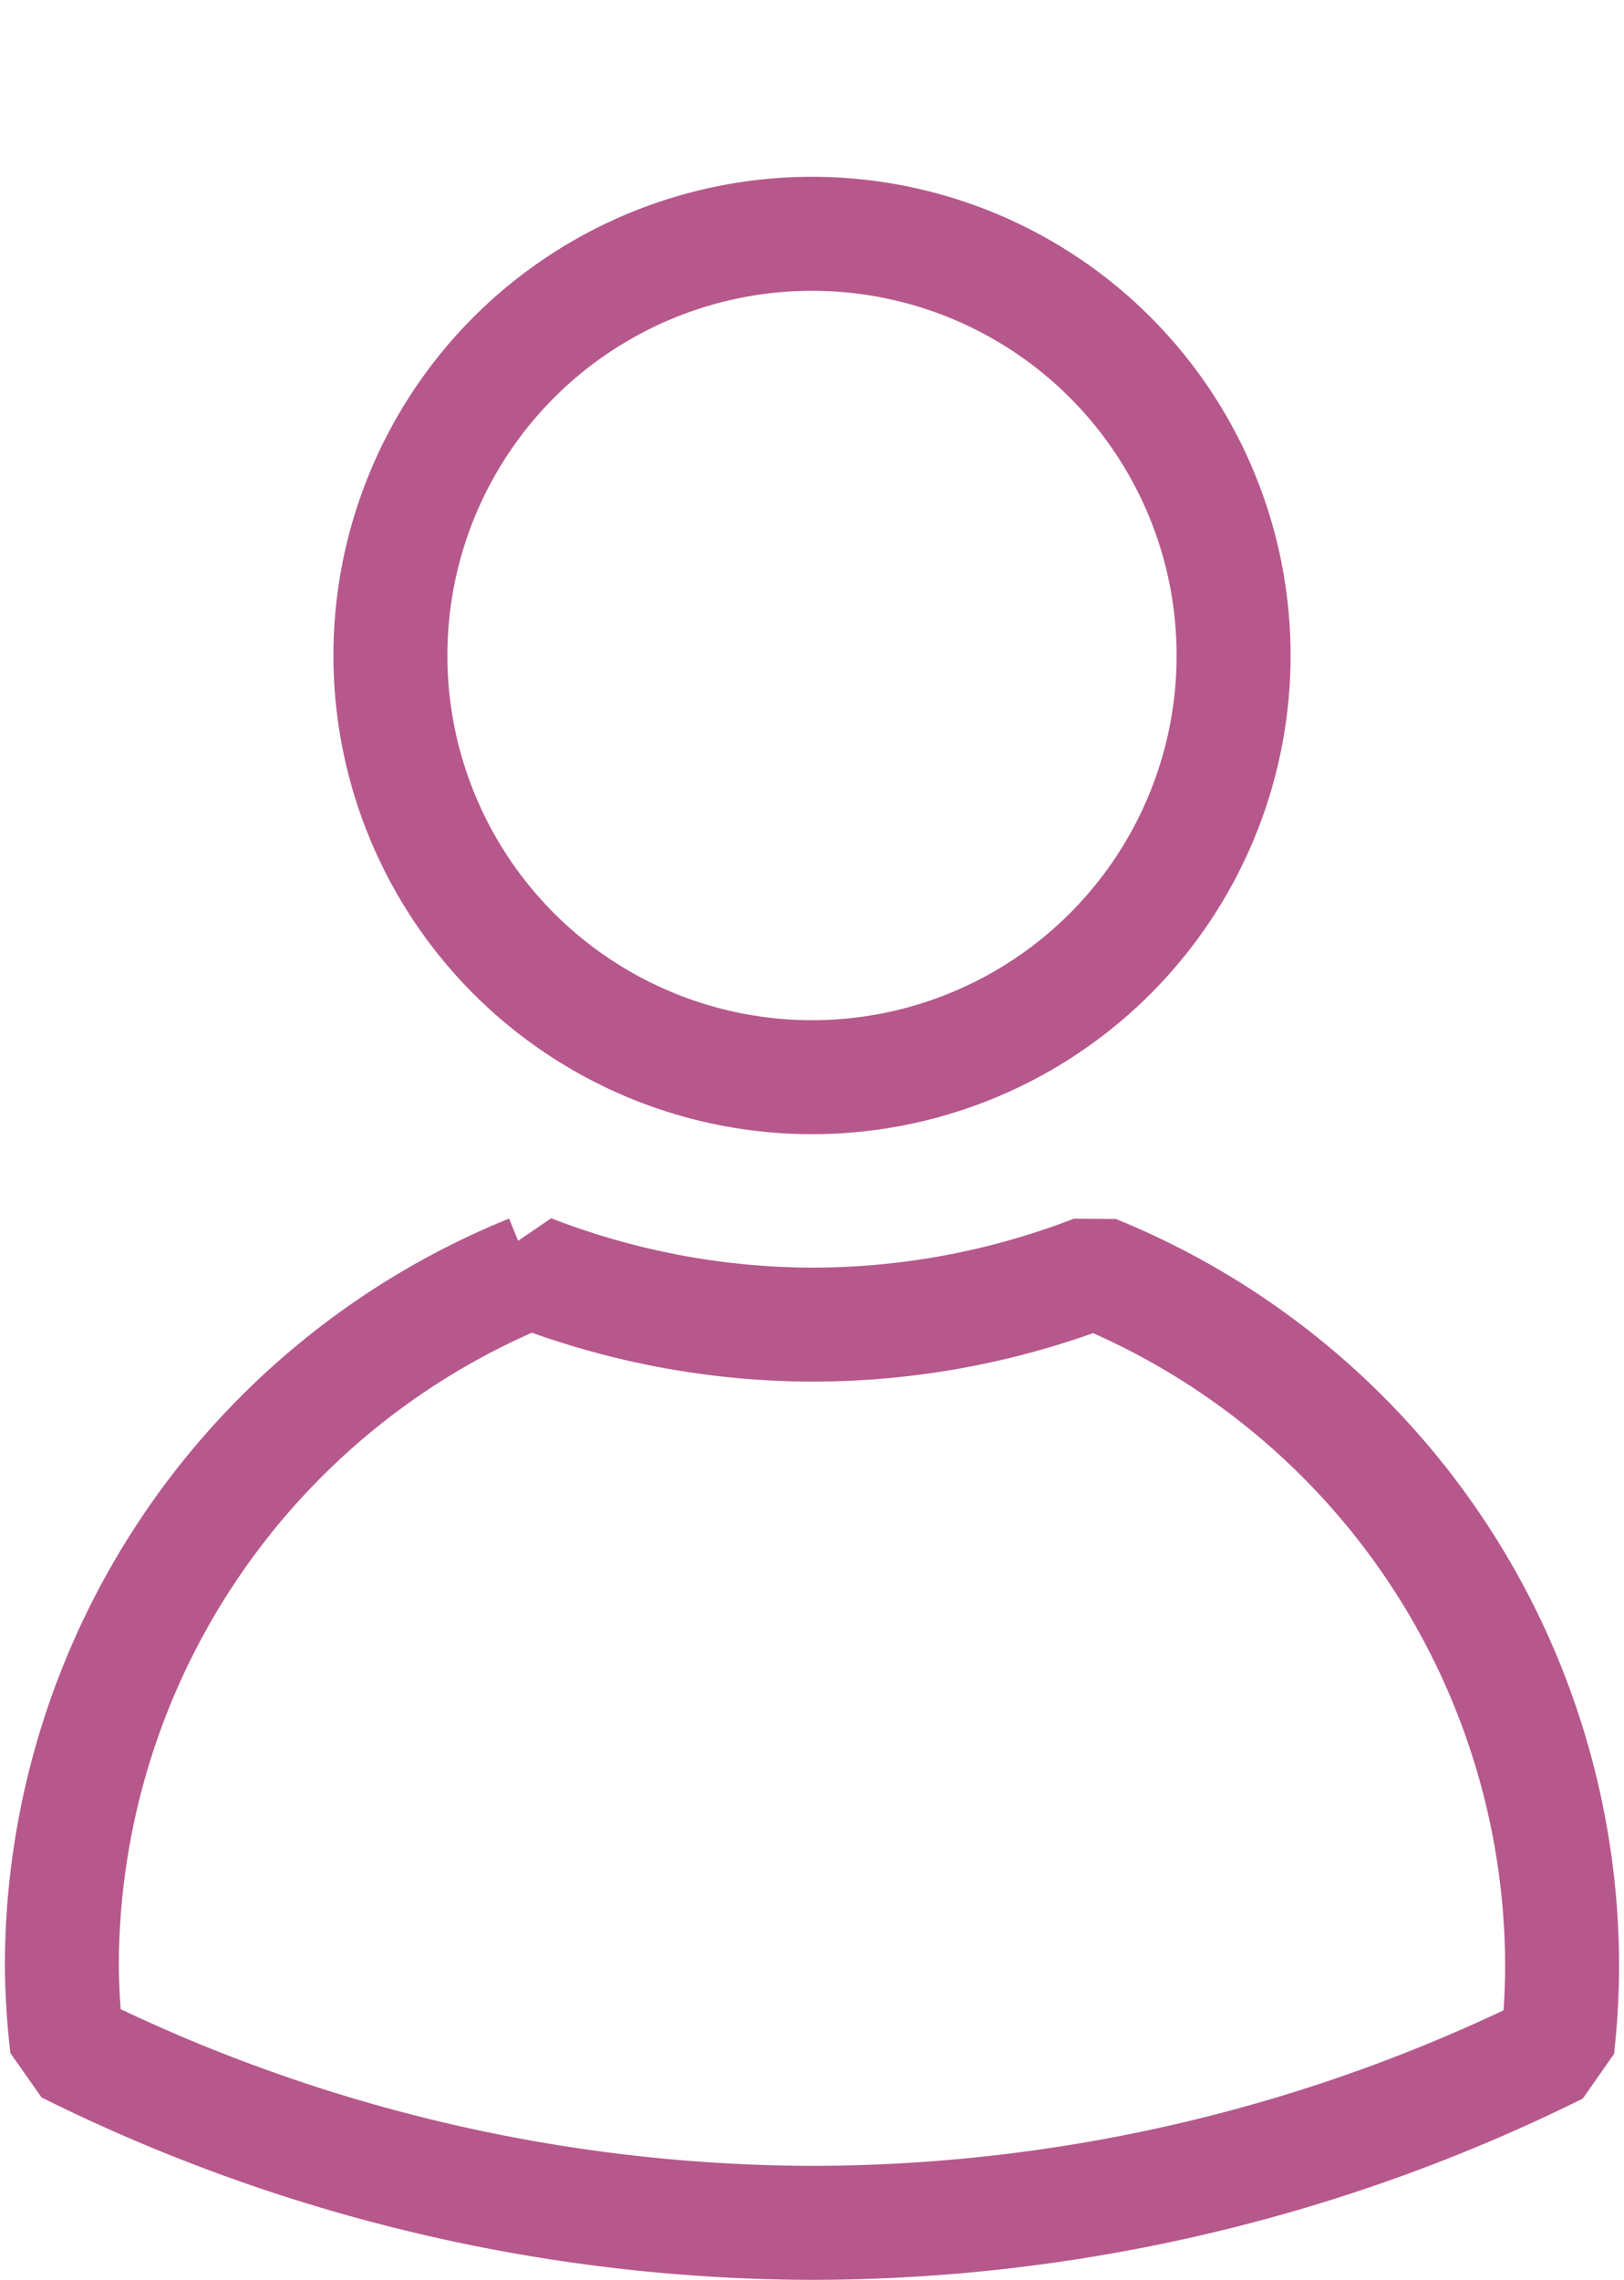 <?xml version="1.0" encoding="UTF-8" standalone="no"?>
<svg
   xmlns:dc="http://purl.org/dc/elements/1.1/"
   xmlns:cc="http://creativecommons.org/ns#"
   xmlns:rdf="http://www.w3.org/1999/02/22-rdf-syntax-ns#"
   xmlns:svg="http://www.w3.org/2000/svg"
   xmlns="http://www.w3.org/2000/svg"
   xmlns:sodipodi="http://sodipodi.sourceforge.net/DTD/sodipodi-0.dtd"
   xmlns:inkscape="http://www.inkscape.org/namespaces/inkscape"
   width="57"
   height="80"
   version="1.2"
   viewBox="0 0 42.75 60"
   id="svg50"
   sodipodi:docname="party.svg"
   inkscape:version="0.92.3 (2405546, 2018-03-11)">
  <sodipodi:namedview
     pagecolor="#ffffff"
     bordercolor="#666666"
     borderopacity="1"
     objecttolerance="10"
     gridtolerance="10"
     guidetolerance="10"
     inkscape:pageopacity="0"
     inkscape:pageshadow="2"
     inkscape:window-width="1892"
     inkscape:window-height="1054"
     id="namedview52"
     showgrid="false"
     inkscape:zoom="2.95"
     inkscape:cx="28.5"
     inkscape:cy="40"
     inkscape:window-x="0"
     inkscape:window-y="0"
     inkscape:window-maximized="1"
     inkscape:current-layer="svg50" />
  <defs
     id="defs42">
    <clipPath
       id="clipPath6">
      <path
         d="m0 163h123v108.93h-123z"
         id="path4" />
    </clipPath>
    <clipPath
       id="clip3">
      <rect
         width="363"
         height="272"
         id="rect8" />
    </clipPath>
    <g
       clip-path="url(#clip3)"
       id="g11" />
    <clipPath
       id="clipPath15">
      <path
         d="m64.824 2.371h5.492v6h-5.492z"
         id="path13" />
    </clipPath>
    <clipPath
       id="clipPath19">
      <path
         d="m62.676 0.703h1.668v7.535h-1.668z"
         id="path17" />
    </clipPath>
    <clipPath
       id="clipPath23">
      <path
         d="m64.344 11.57h5.973v7.43h-5.973z"
         id="path21" />
    </clipPath>
    <clipPath
       id="clipPath27">
      <path
         d="m21.344 0.703h6.656v7.535h-6.656z"
         id="path25" />
    </clipPath>
    <clipPath
       id="clipPath31">
      <path
         d="m0.16 0.703h19.84v23.047h-19.84z"
         id="path29" />
    </clipPath>
    <clipPath
       id="clipPath35">
      <path
         d="m0.16 1h19.84v8h-19.84z"
         id="path33" />
    </clipPath>
    <clipPath
       id="clip5">
      <rect
         width="71"
         height="24"
         id="rect37" />
    </clipPath>
    <g
       clip-path="url(#clip5)"
       id="g40" />
  </defs>
  <g
     fill="none"
     stroke="#00578f"
     stroke-linecap="round"
     stroke-linejoin="bevel"
     stroke-opacity=".654"
     stroke-width="3"
     id="g48"
     style="stroke:#8f0050;stroke-opacity:0.655">
    <ellipse
       cx="21.375"
       cy="17.251"
       rx="11.098"
       ry="11.098"
       id="ellipse44"
       style="stroke:#8f0050;stroke-opacity:0.655" />
    <path
       d="m13.965 33.46a19.746 19.746 0 0 0-12.337 18.292 19.746 19.746 0 0 0 0.136 2.106 44.249 44.249 0 0 0 19.61 4.642 44.249 44.249 0 0 0 19.623-4.613 19.746 19.746 0 0 0 0.124-2.136 19.746 19.746 0 0 0-12.309-18.28 20.611 20.611 0 0 1-7.438 1.39 20.611 20.611 0 0 1-7.409-1.402z"
       id="path46"
       style="stroke:#8f0050;stroke-opacity:0.655" />
  </g>
</svg>
